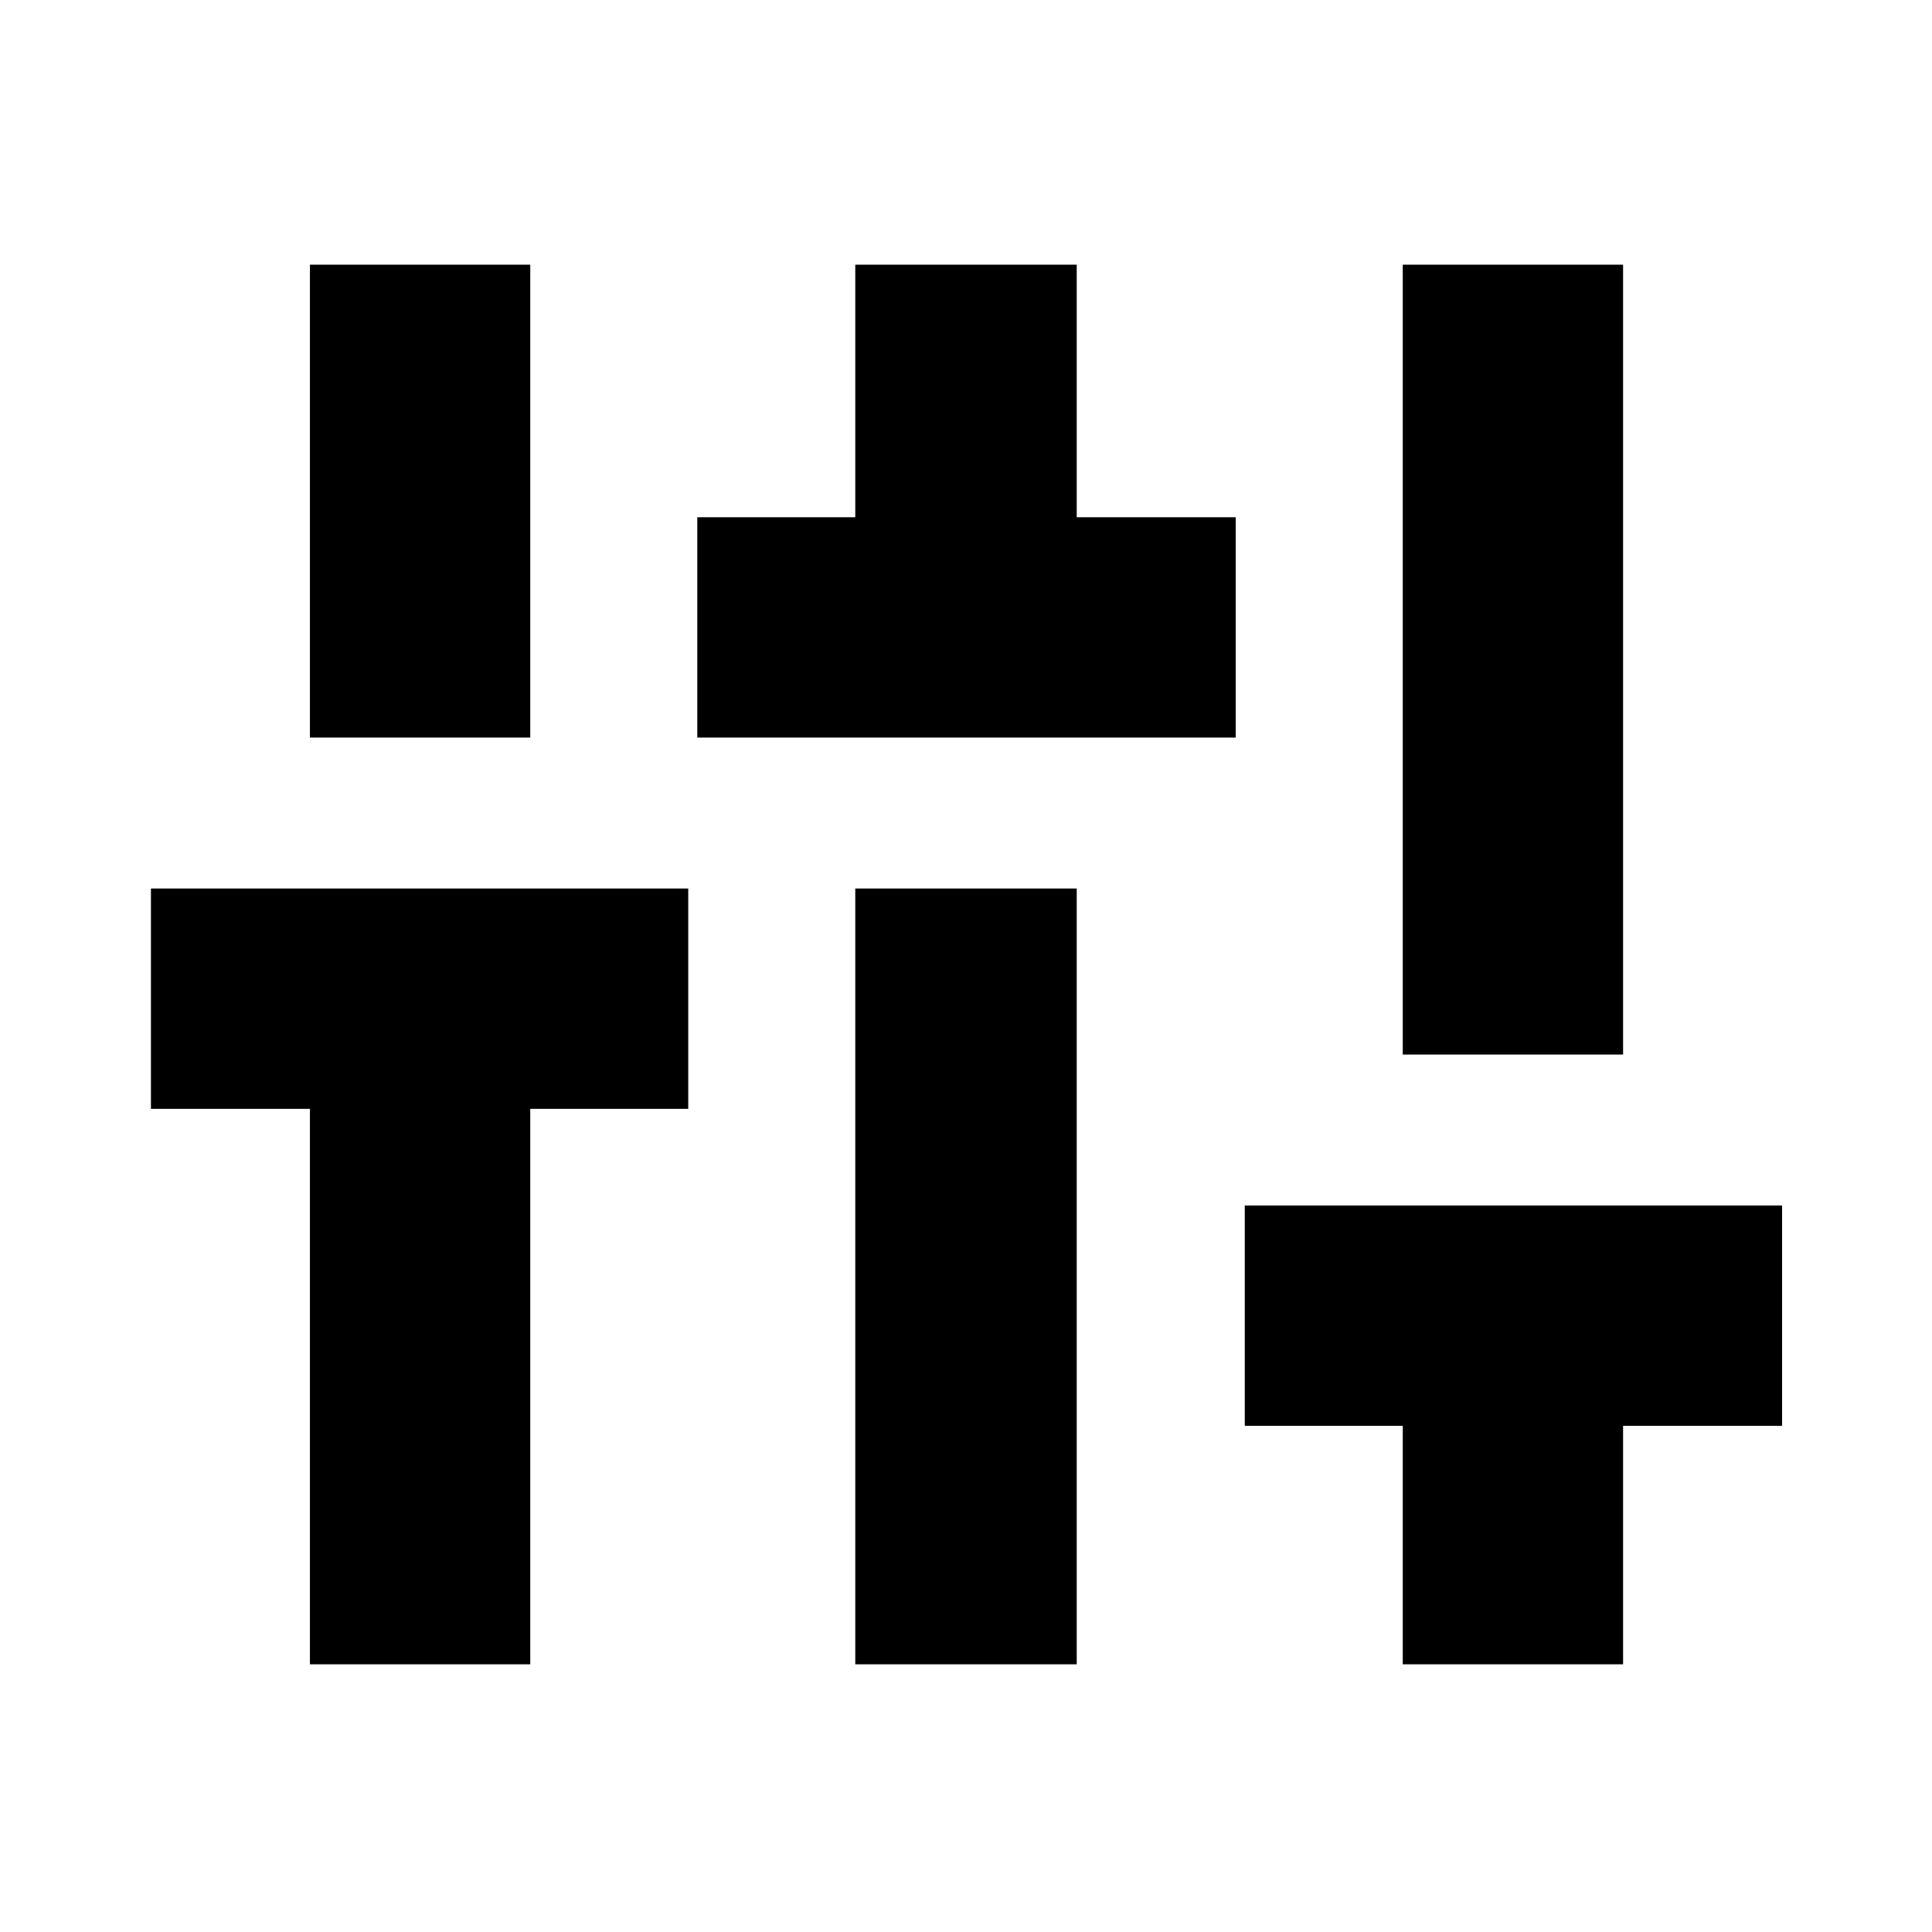 <svg xmlns="http://www.w3.org/2000/svg" height="24" viewBox="0 -960 960 960" width="24"><path d="M154-133.02v-276H75V-518.5h266.98v109.48h-78.5v276H154Zm0-460.48v-234.98h109.48v234.98H154Zm192.48 0v-109.48h78.5v-125.5h110.04v125.5h79v109.48H346.48Zm78.5 460.48V-518.5h110.04v385.48H424.98Zm272.04 0v-118.5h-78.5V-361H885.5v109.48h-79v118.5H697.02Zm0-302.98v-392.48H806.5V-436H697.02Z"/></svg>